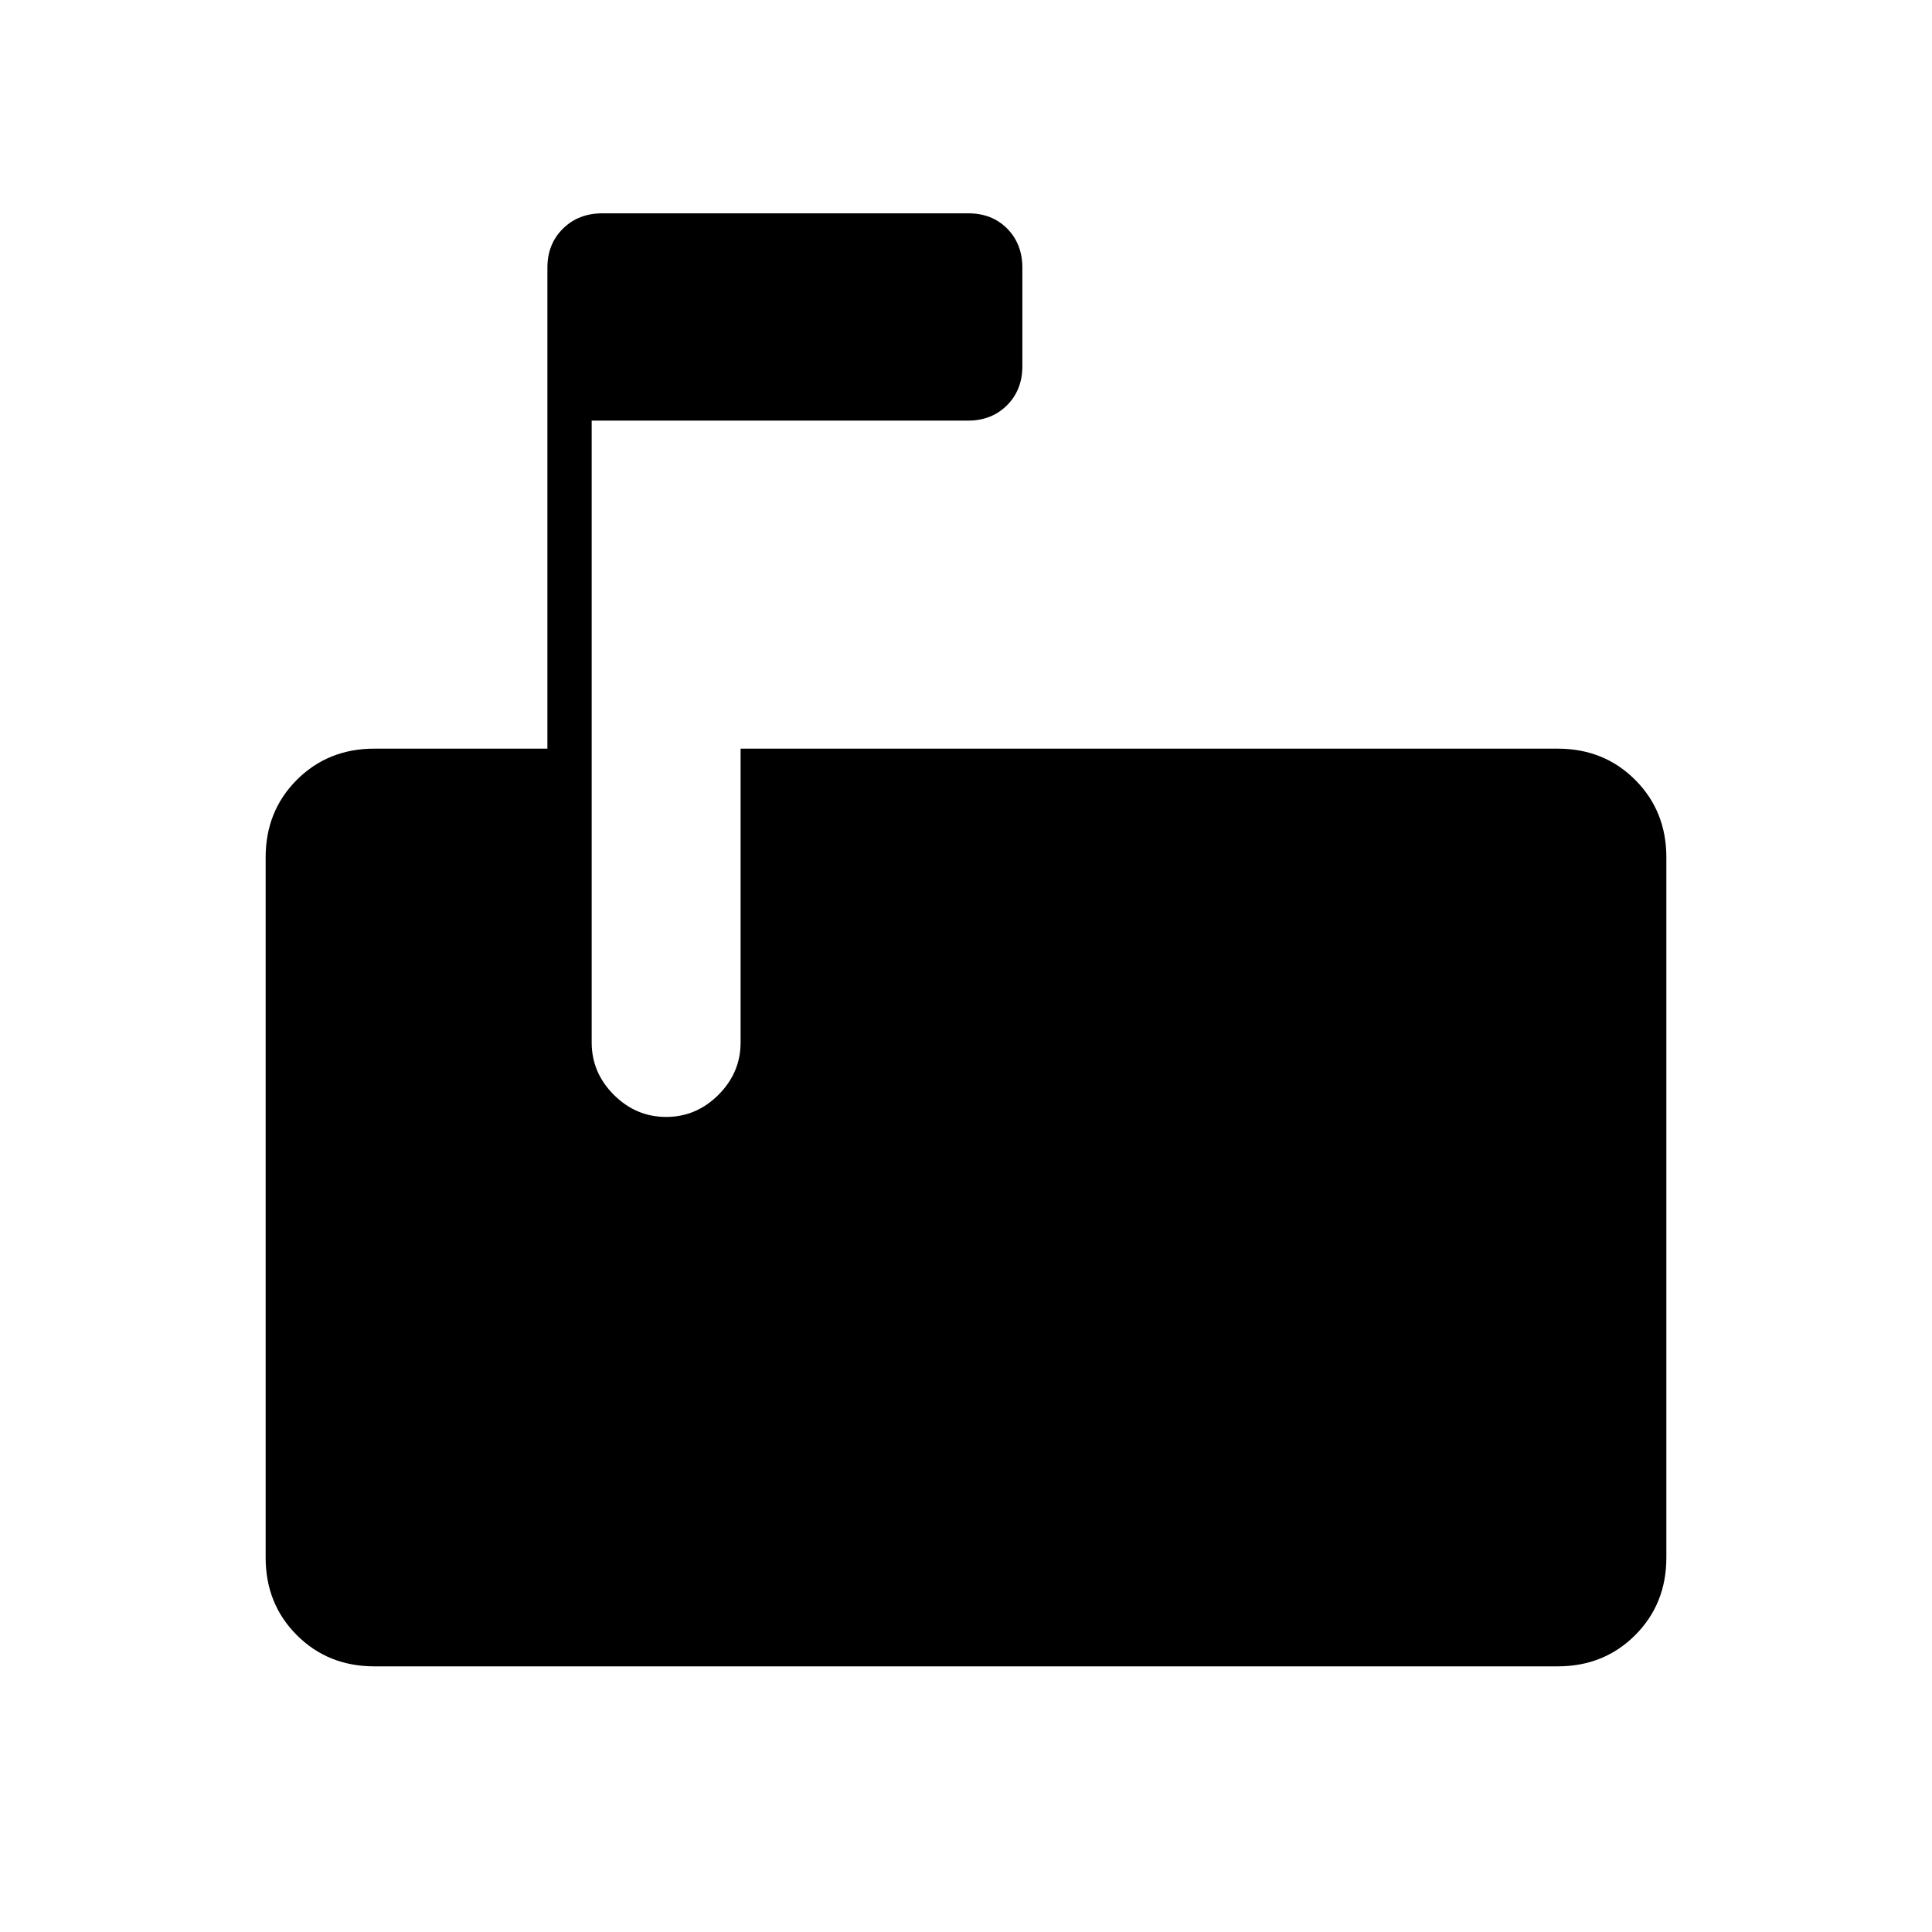 <svg xmlns="http://www.w3.org/2000/svg" width="48" height="48" viewBox="0 -960 960 960"><path d="M186-132q-23 0-38.5-15.5T132-186v-348q0-23 15.5-38.5T186-588h86v-239q0-11.75 7.712-19.375T299.303-854h181.818q11.879 0 19.379 7.625Q508-838.75 508-827v49q0 11.75-7.625 19.375T481-751H294v309q0 15 11 26t26 11q15 0 26-11t11-26v-146h406q23 0 38.5 15.5T828-534v348q0 23-15.5 38.5T774-132H186Z"/></svg>